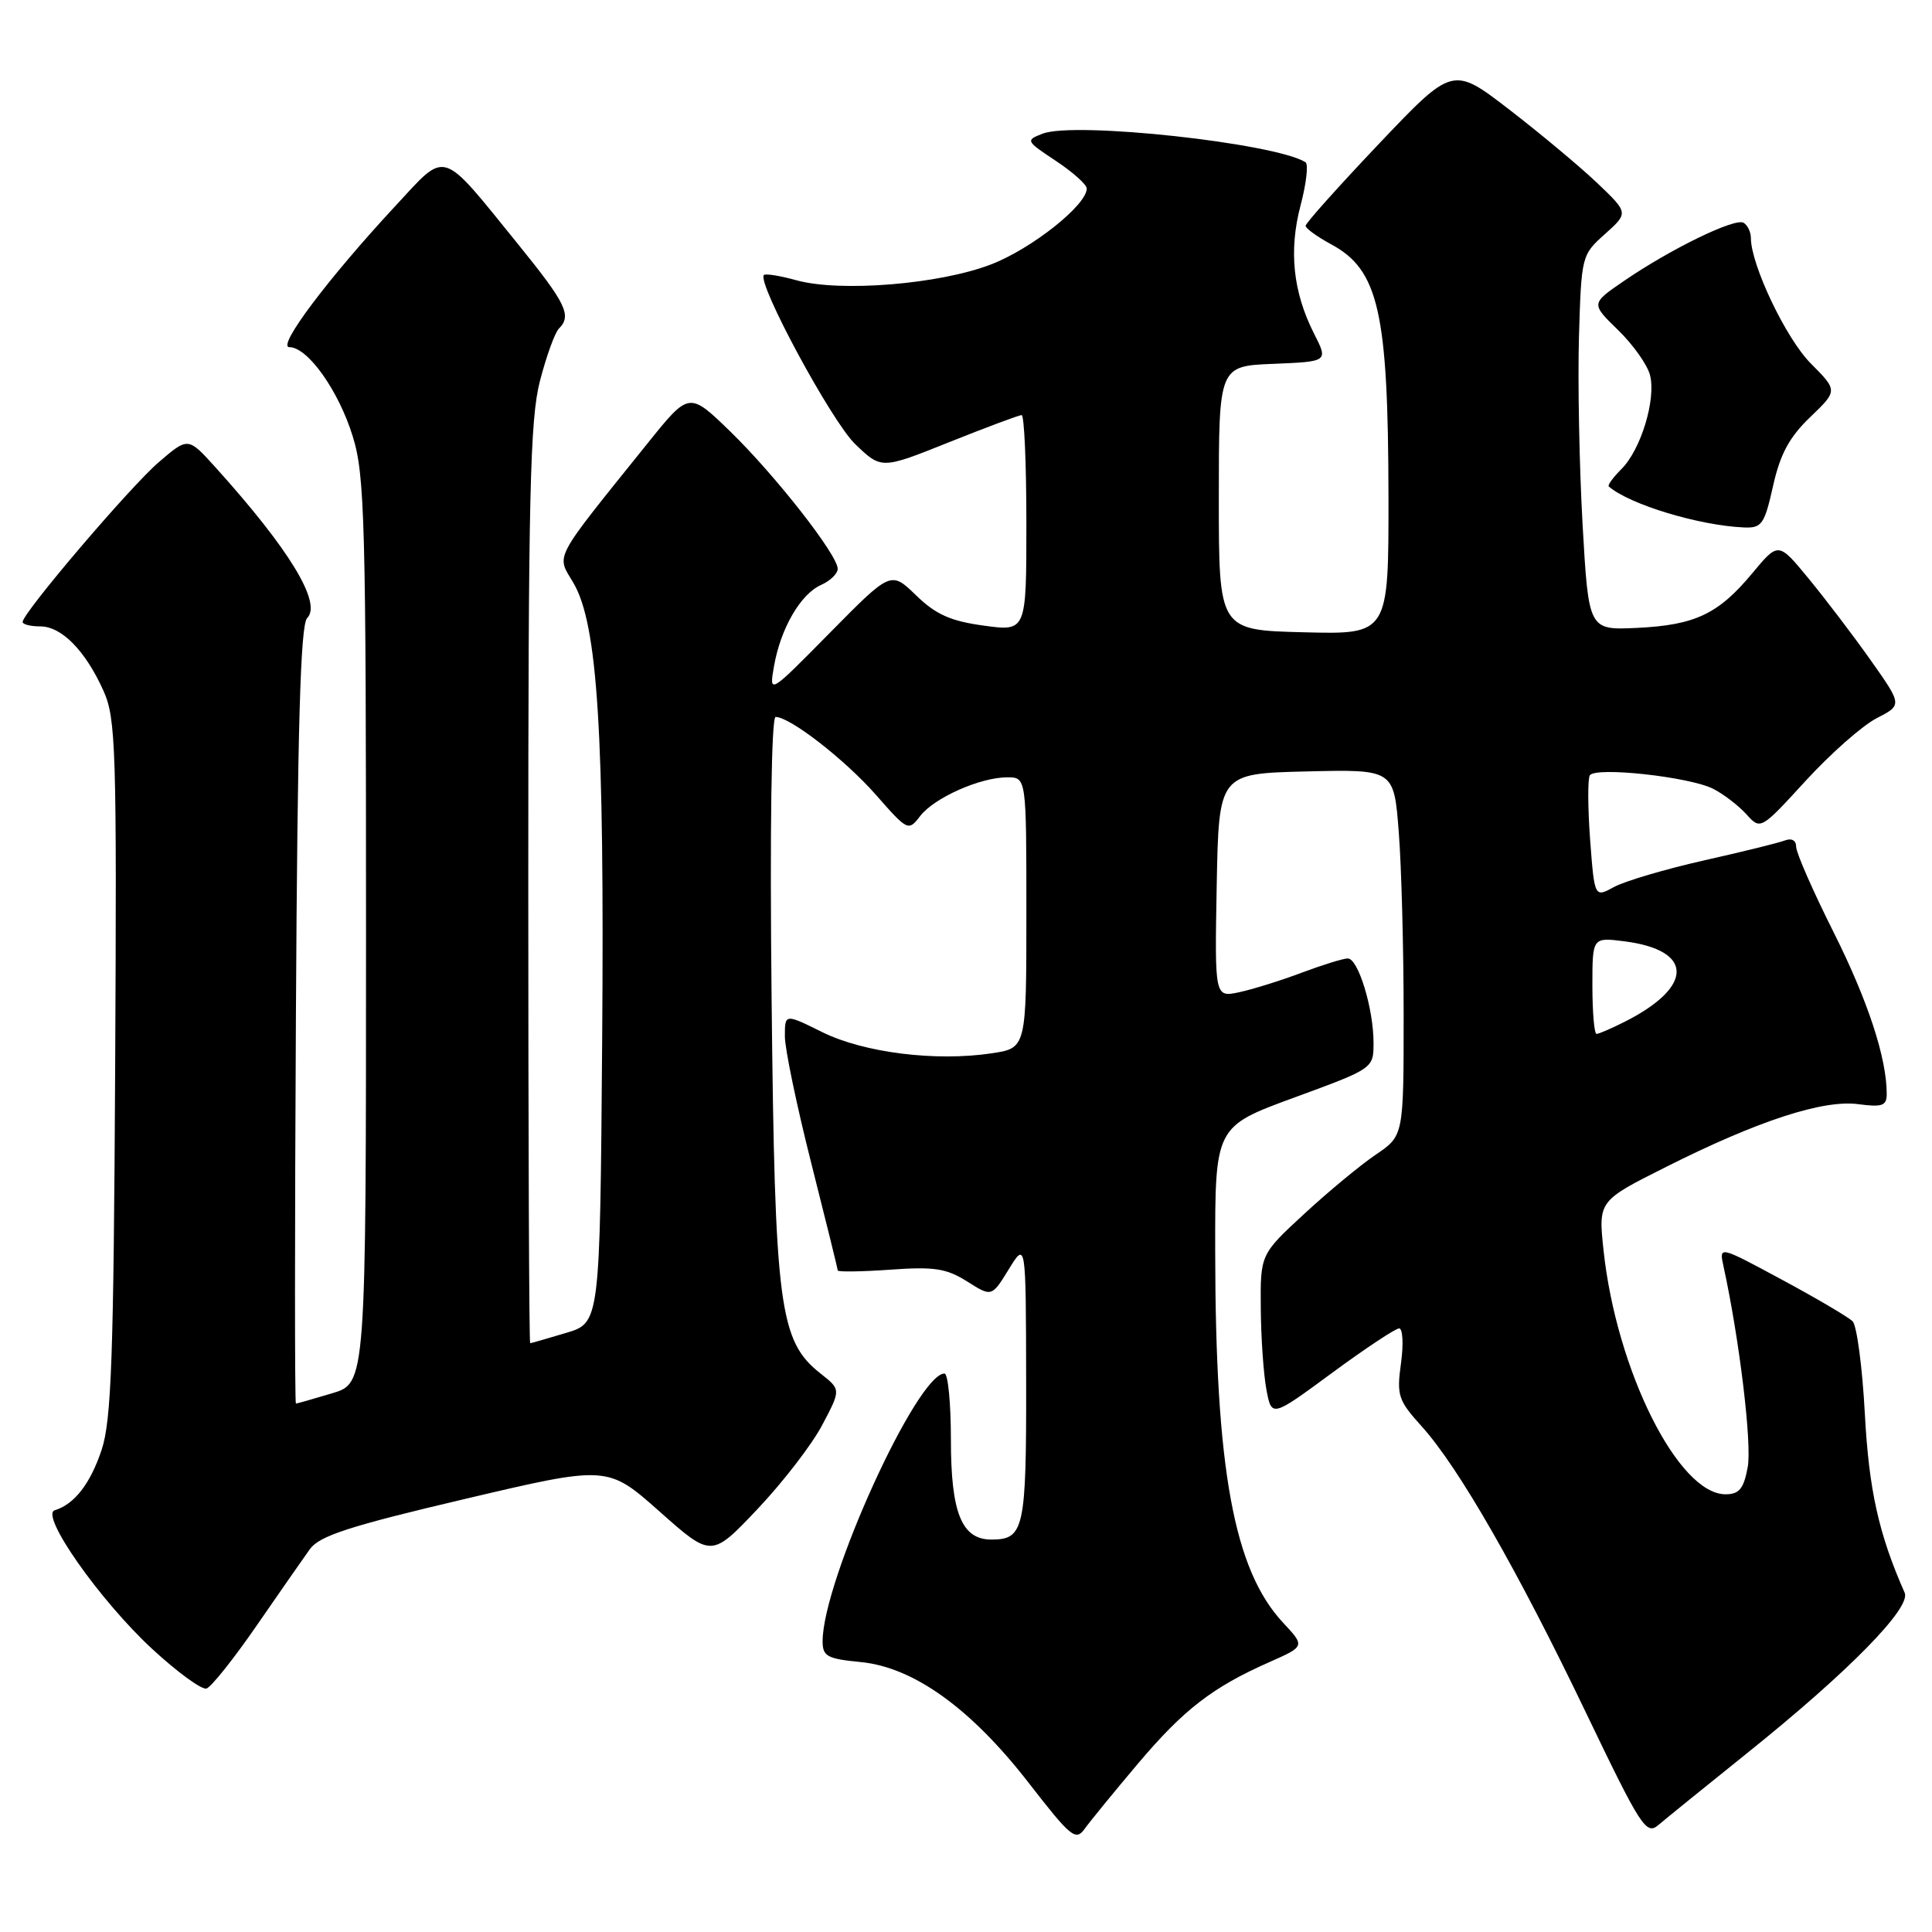 <?xml version="1.0" encoding="UTF-8" standalone="no"?>
<!DOCTYPE svg PUBLIC "-//W3C//DTD SVG 1.1//EN" "http://www.w3.org/Graphics/SVG/1.1/DTD/svg11.dtd" >
<svg xmlns="http://www.w3.org/2000/svg" xmlns:xlink="http://www.w3.org/1999/xlink" version="1.1" viewBox="0 0 256 256">
 <g >
 <path fill="currentColor"
d=" M 150.76 233.72 C 156.85 226.51 160.66 223.57 168.22 220.23 C 172.93 218.14 172.93 218.14 170.02 215.02 C 163.49 208.03 161.05 194.70 161.02 165.89 C 161.00 149.28 161.00 149.28 171.50 145.43 C 182.00 141.58 182.00 141.58 182.00 138.16 C 182.00 133.65 179.97 127.00 178.59 127.00 C 177.99 127.00 175.25 127.85 172.50 128.88 C 169.75 129.92 166.03 131.08 164.22 131.47 C 160.95 132.17 160.95 132.17 161.22 117.34 C 161.50 102.50 161.50 102.50 173.10 102.22 C 184.70 101.94 184.70 101.94 185.34 110.22 C 185.70 114.77 185.99 125.70 185.99 134.50 C 185.99 150.50 185.99 150.50 182.29 153.00 C 180.26 154.38 175.99 157.91 172.80 160.86 C 167.00 166.22 167.00 166.22 167.06 173.36 C 167.09 177.29 167.43 182.14 167.81 184.15 C 168.50 187.81 168.50 187.81 176.50 181.92 C 180.90 178.68 184.90 176.03 185.39 176.02 C 185.87 176.01 185.99 178.08 185.64 180.63 C 185.05 184.90 185.26 185.55 188.39 189.01 C 193.26 194.40 201.07 208.02 210.13 226.90 C 217.44 242.13 218.13 243.20 219.75 241.82 C 220.71 241.00 226.00 236.72 231.50 232.30 C 244.92 221.54 253.26 213.04 252.38 211.05 C 248.93 203.25 247.64 197.41 247.10 187.30 C 246.77 181.14 246.04 175.64 245.48 175.08 C 244.92 174.52 240.71 172.04 236.12 169.57 C 227.78 165.07 227.78 165.07 228.37 167.78 C 230.48 177.42 232.16 191.34 231.58 194.41 C 231.05 197.28 230.45 198.00 228.64 198.00 C 222.39 198.00 214.19 181.60 212.48 165.70 C 211.78 159.13 211.78 159.13 220.77 154.62 C 232.94 148.50 241.59 145.68 246.25 146.31 C 249.42 146.73 250.00 146.52 250.00 144.95 C 250.00 140.18 247.50 132.58 242.96 123.52 C 240.23 118.08 238.00 112.99 238.00 112.21 C 238.00 111.35 237.40 111.02 236.49 111.37 C 235.66 111.69 230.82 112.88 225.74 114.02 C 220.66 115.17 215.33 116.74 213.89 117.52 C 211.28 118.95 211.28 118.95 210.70 111.28 C 210.39 107.06 210.37 103.21 210.66 102.74 C 211.39 101.56 223.86 102.93 227.00 104.52 C 228.38 105.22 230.36 106.74 231.40 107.89 C 233.29 109.98 233.29 109.98 239.27 103.45 C 242.56 99.86 246.79 96.13 248.66 95.17 C 252.07 93.42 252.07 93.42 247.86 87.46 C 245.54 84.18 241.84 79.32 239.64 76.65 C 235.65 71.80 235.65 71.80 232.21 75.93 C 227.70 81.37 224.61 82.83 216.90 83.20 C 210.50 83.50 210.50 83.50 209.70 69.50 C 209.27 61.80 209.05 50.62 209.22 44.65 C 209.54 33.92 209.57 33.77 212.67 31.01 C 215.79 28.21 215.79 28.21 211.65 24.26 C 209.37 22.09 204.12 17.71 200.00 14.53 C 192.50 8.76 192.50 8.76 182.75 19.02 C 177.39 24.67 173.00 29.57 173.00 29.92 C 173.00 30.26 174.52 31.36 176.38 32.37 C 182.68 35.76 183.94 41.33 183.98 65.78 C 184.00 84.07 184.00 84.07 172.75 83.78 C 161.50 83.50 161.50 83.50 161.50 66.00 C 161.50 48.50 161.50 48.50 168.75 48.21 C 176.00 47.91 176.00 47.91 174.12 44.21 C 171.33 38.70 170.75 33.23 172.33 27.22 C 173.10 24.32 173.39 21.74 172.98 21.49 C 168.87 18.95 142.40 16.07 138.16 17.71 C 135.87 18.59 135.91 18.67 139.91 21.32 C 142.16 22.81 144.00 24.46 144.00 24.98 C 144.00 27.18 136.70 32.97 131.31 35.04 C 124.48 37.67 111.34 38.74 105.54 37.14 C 103.38 36.54 101.44 36.23 101.22 36.44 C 100.25 37.42 110.20 55.86 113.31 58.84 C 116.79 62.19 116.79 62.19 125.77 58.59 C 130.71 56.62 135.03 55.00 135.37 55.00 C 135.72 55.00 136.00 61.45 136.00 69.33 C 136.00 83.67 136.00 83.67 130.37 82.90 C 125.96 82.30 124.01 81.43 121.39 78.89 C 118.05 75.65 118.05 75.65 109.97 83.84 C 101.90 92.03 101.90 92.03 102.56 88.27 C 103.44 83.26 106.07 78.73 108.79 77.51 C 110.01 76.97 111.00 76.01 111.00 75.37 C 111.00 73.54 102.75 63.00 96.78 57.19 C 91.32 51.89 91.32 51.89 85.85 58.69 C 73.07 74.59 73.71 73.39 75.97 77.22 C 79.20 82.70 80.10 97.01 79.79 137.89 C 79.50 175.28 79.50 175.28 75.00 176.62 C 72.53 177.36 70.39 177.98 70.25 177.98 C 70.11 177.99 70.00 150.64 70.00 117.21 C 70.00 65.50 70.23 55.53 71.55 50.46 C 72.40 47.18 73.53 44.07 74.05 43.55 C 75.79 41.81 75.04 40.25 68.64 32.35 C 58.25 19.54 59.29 19.86 52.39 27.29 C 43.43 36.94 36.63 46.00 38.34 46.00 C 40.78 46.00 44.87 51.76 46.74 57.82 C 48.34 62.97 48.50 69.06 48.50 123.39 C 48.50 183.28 48.50 183.28 44.00 184.62 C 41.52 185.36 39.37 185.98 39.21 185.98 C 39.05 185.99 39.05 162.85 39.21 134.55 C 39.42 96.30 39.81 82.79 40.70 81.90 C 42.69 79.91 38.33 72.75 28.52 61.89 C 24.92 57.91 24.92 57.91 21.05 61.23 C 17.30 64.43 3.00 81.22 3.00 82.41 C 3.00 82.74 4.05 83.00 5.33 83.00 C 8.16 83.00 11.30 86.19 13.70 91.51 C 15.36 95.19 15.48 99.06 15.26 141.47 C 15.06 179.84 14.76 188.20 13.47 192.10 C 11.97 196.61 9.86 199.32 7.25 200.12 C 5.26 200.73 13.22 212.06 20.13 218.46 C 23.48 221.56 26.73 223.93 27.36 223.74 C 27.99 223.54 30.98 219.79 34.00 215.41 C 37.02 211.03 40.20 206.47 41.06 205.27 C 42.33 203.51 46.29 202.22 61.56 198.63 C 80.50 194.17 80.50 194.17 87.39 200.28 C 94.28 206.40 94.28 206.40 100.39 199.94 C 103.75 196.39 107.61 191.38 108.96 188.80 C 111.43 184.13 111.43 184.13 108.74 182.01 C 103.25 177.69 102.67 173.25 102.24 132.25 C 102.00 109.83 102.22 95.00 102.77 95.00 C 104.69 95.00 111.99 100.68 116.09 105.35 C 120.27 110.11 120.37 110.16 121.92 108.14 C 123.78 105.71 129.88 103.00 133.47 103.00 C 136.00 103.00 136.00 103.00 136.00 120.94 C 136.00 138.88 136.00 138.88 131.40 139.57 C 123.99 140.68 114.47 139.49 108.97 136.77 C 104.00 134.31 104.00 134.31 104.00 137.32 C 104.00 138.98 105.58 146.55 107.50 154.14 C 109.42 161.73 111.00 168.12 111.00 168.34 C 111.00 168.55 114.13 168.51 117.95 168.24 C 123.79 167.82 125.41 168.07 128.15 169.80 C 131.41 171.86 131.41 171.86 133.67 168.18 C 135.94 164.50 135.94 164.50 135.97 183.05 C 136.00 202.64 135.70 204.00 131.36 204.00 C 127.43 204.00 126.00 200.47 126.00 190.78 C 126.00 185.95 125.62 182.00 125.15 182.00 C 121.52 182.00 109.00 209.50 109.00 217.48 C 109.00 219.47 109.61 219.80 114.03 220.23 C 121.05 220.90 128.67 226.38 136.33 236.27 C 141.90 243.45 142.54 243.98 143.73 242.32 C 144.45 241.32 147.61 237.45 150.76 233.72 Z  M 234.94 64.39 C 235.88 60.17 237.10 57.92 239.86 55.27 C 243.52 51.76 243.52 51.76 239.91 48.13 C 236.65 44.84 232.00 35.09 232.00 31.52 C 232.00 30.75 231.57 29.85 231.04 29.52 C 229.91 28.83 221.39 32.97 215.15 37.25 C 210.80 40.23 210.80 40.23 214.41 43.74 C 216.40 45.67 218.30 48.36 218.64 49.72 C 219.45 52.93 217.43 59.57 214.86 62.14 C 213.75 63.25 212.98 64.30 213.17 64.46 C 215.91 66.84 225.15 69.64 231.09 69.89 C 233.44 69.99 233.80 69.49 234.94 64.39 Z  M 211.00 130.60 C 211.00 124.19 211.00 124.19 215.25 124.73 C 224.44 125.90 224.47 130.74 215.30 135.38 C 213.54 136.27 211.85 137.00 211.55 137.00 C 211.25 137.00 211.00 134.12 211.00 130.60 Z "/>
</g>
</svg>